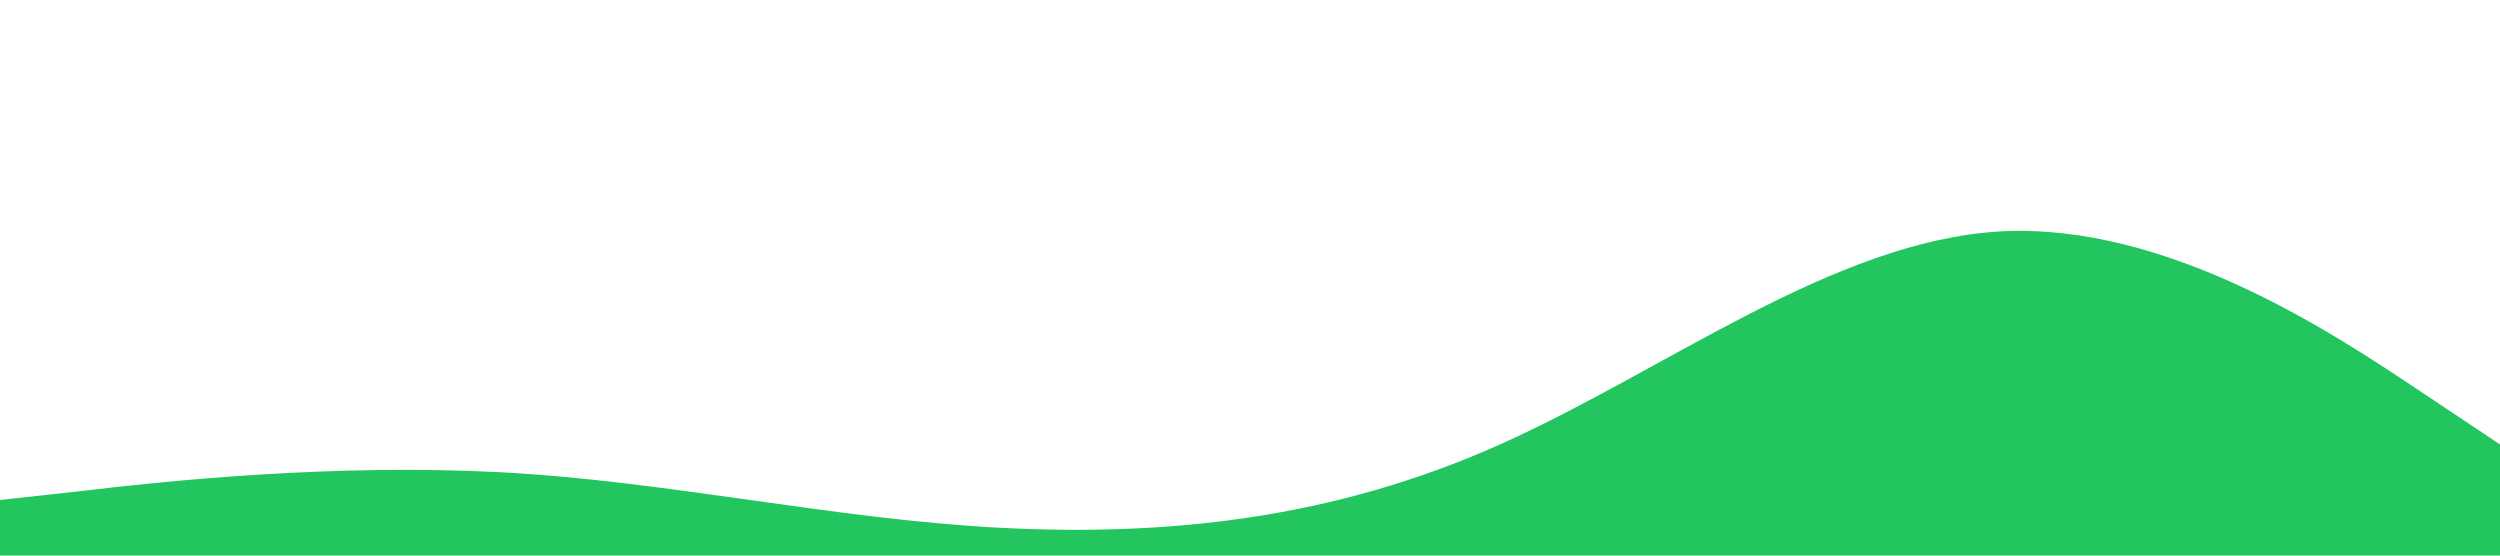 <?xml version="1.0" standalone="no"?><svg xmlns="http://www.w3.org/2000/svg" viewBox="0 0 1440 320"><path fill="#22C55E" fill-opacity="1" d="M0,288L48,282.7C96,277,192,267,288,272C384,277,480,299,576,304C672,309,768,299,864,256C960,213,1056,139,1152,133.3C1248,128,1344,192,1392,224L1440,256L1440,320L1392,320C1344,320,1248,320,1152,320C1056,320,960,320,864,320C768,320,672,320,576,320C480,320,384,320,288,320C192,320,96,320,48,320L0,320Z"></path></svg>